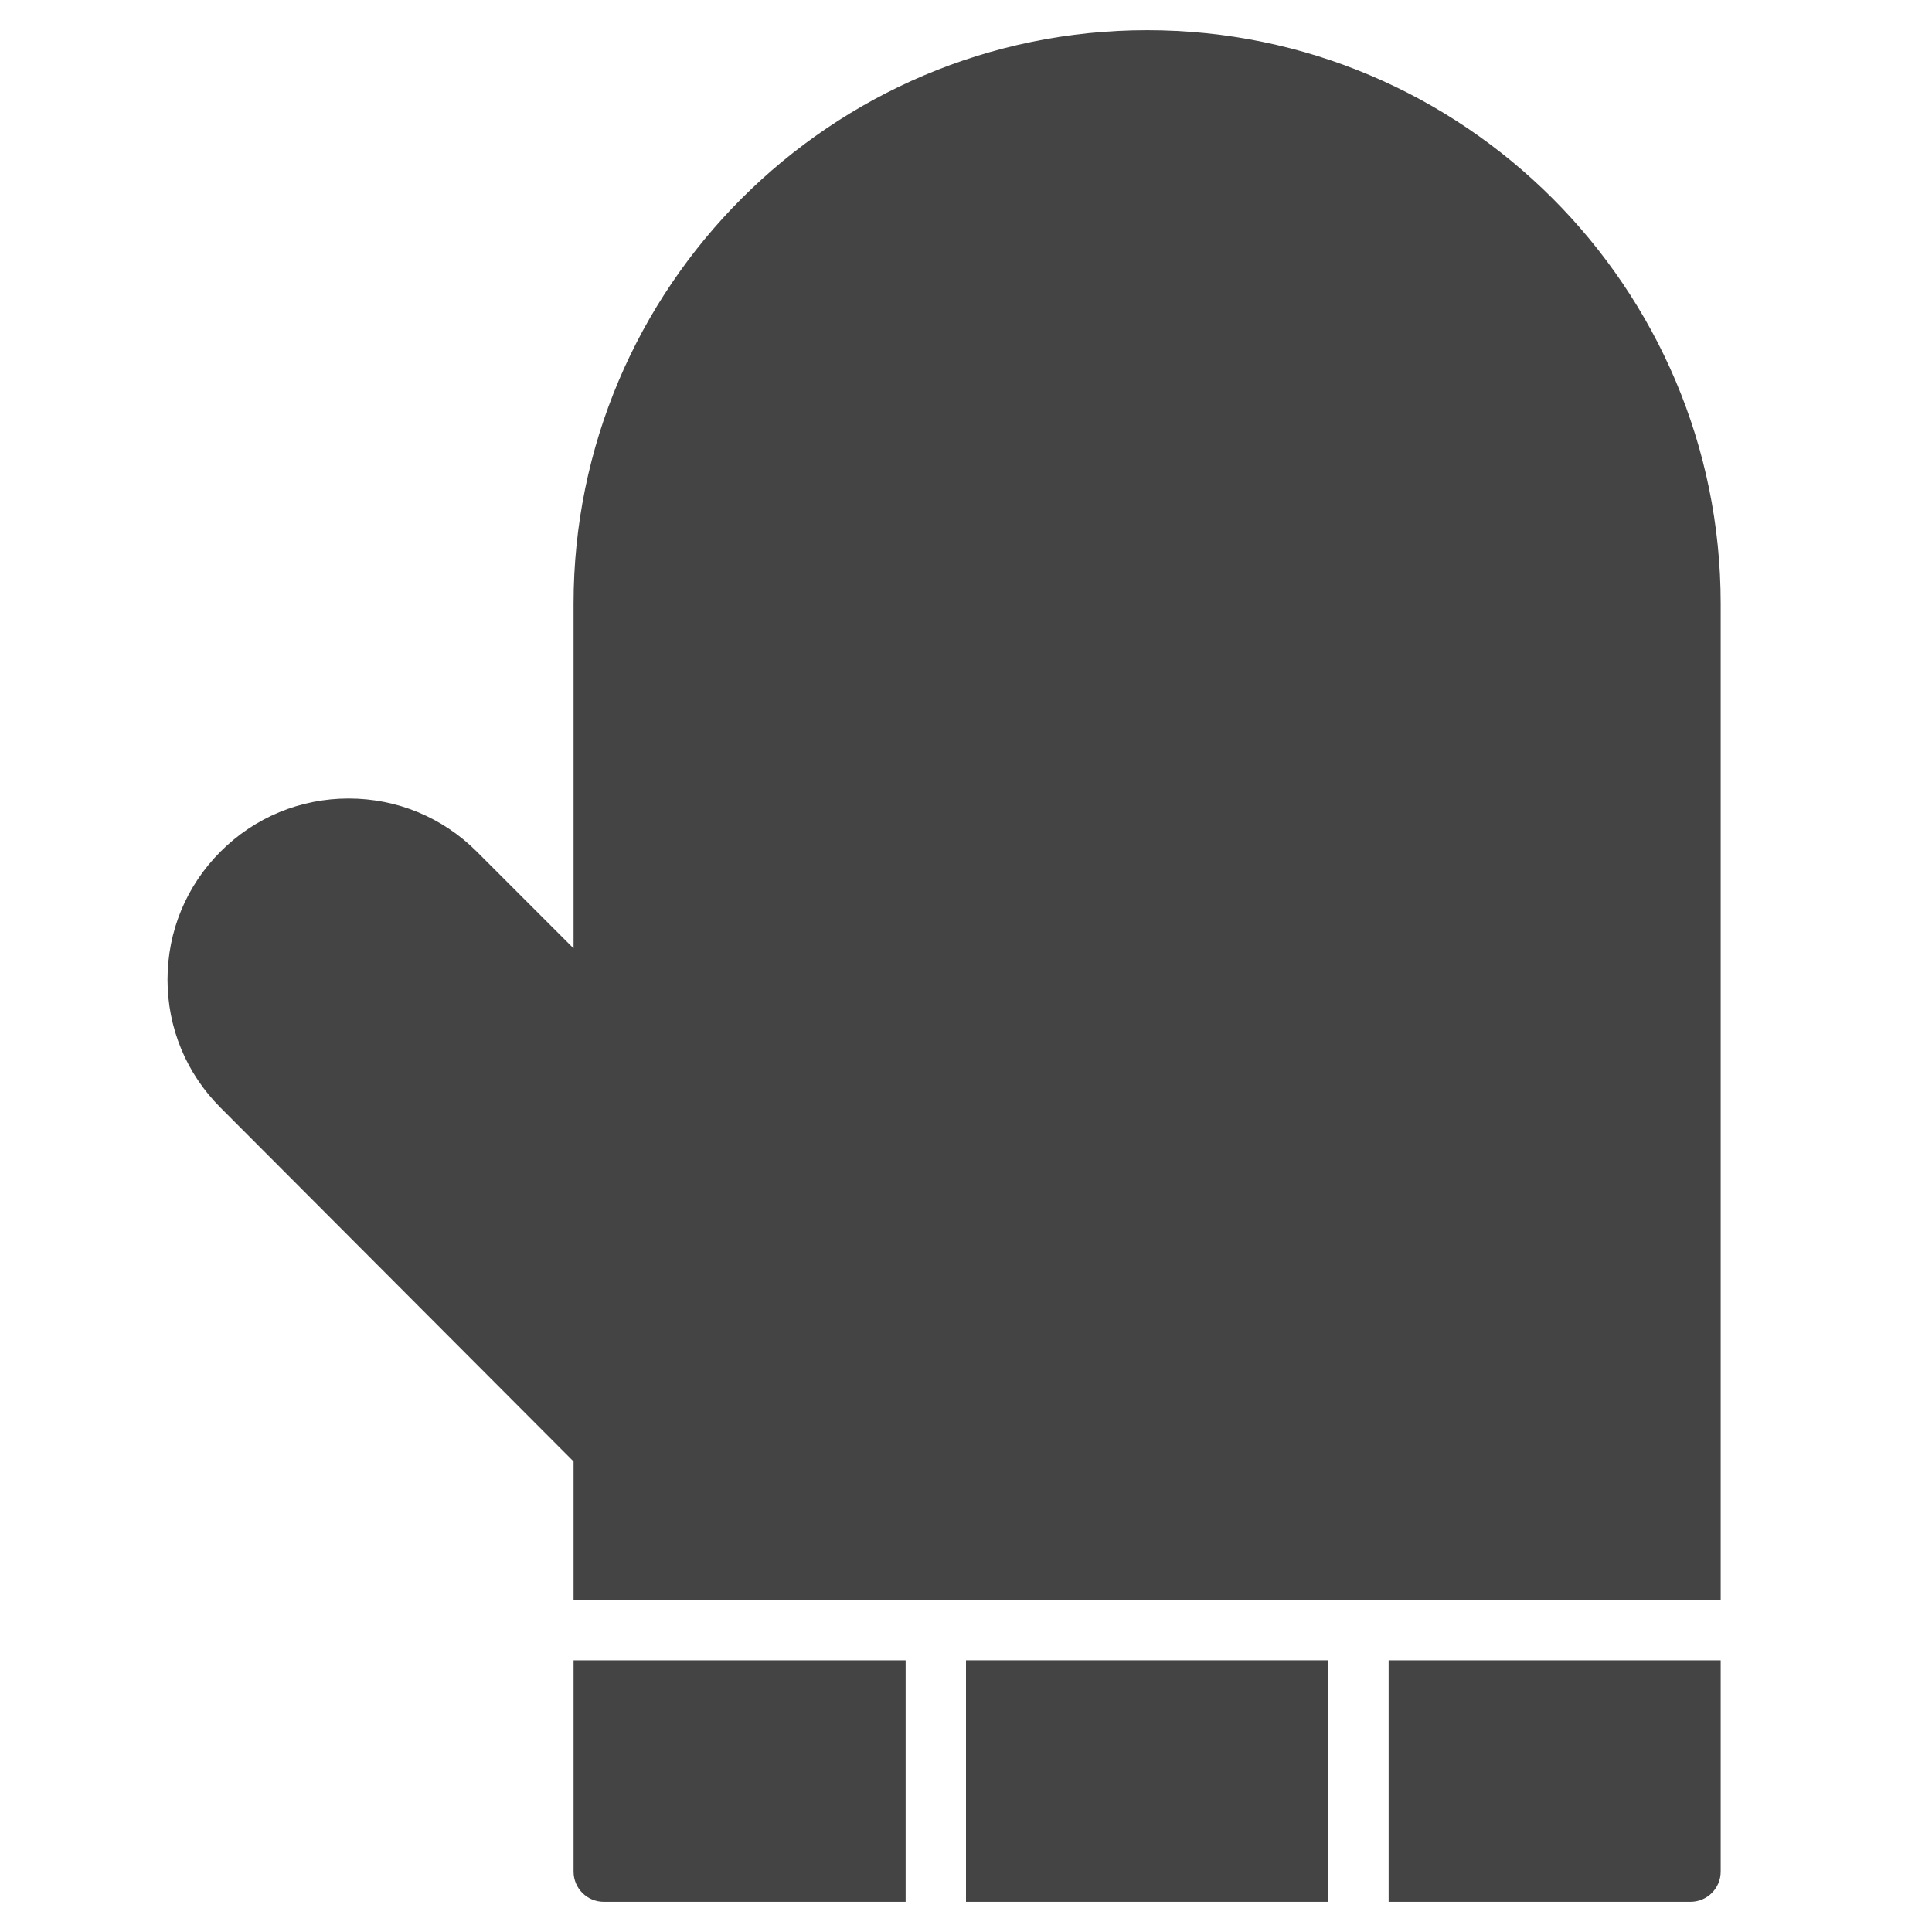 <?xml version="1.0" encoding="utf-8"?>
<!-- Generator: Adobe Illustrator 19.1.0, SVG Export Plug-In . SVG Version: 6.00 Build 0)  -->
<!DOCTYPE svg PUBLIC "-//W3C//DTD SVG 1.1//EN" "http://www.w3.org/Graphics/SVG/1.1/DTD/svg11.dtd">
<svg version="1.1" id="Layer_1" xmlns="http://www.w3.org/2000/svg" xmlns:xlink="http://www.w3.org/1999/xlink" x="0px" y="0px"
	 width="64px" height="64px" viewBox="0 0 64 64" enable-background="new 0 0 64 64" xml:space="preserve">
<path fill="#444444" d="M19,53h38V20C57,9.523,48.477,1,38,1S19,9.523,19,20v11.417l-3.208-3.208
	c-1.134-1.133-2.641-1.757-4.243-1.757s-3.109,0.624-4.242,1.757
	c-1.134,1.133-1.758,2.64-1.758,4.243c0,1.603,0.624,3.109,1.757,4.242L19,48.414
	V53z"/>
<rect data-color="color-2" x="32" y="55" fill="#444444" width="12" height="8"/>
<path data-color="color-2" fill="#444444" d="M30,55H19v7c0,0.552,0.447,1,1,1h10V55z"/>
<path data-color="color-2" fill="#444444" d="M46,55v8h10c0.553,0,1-0.448,1-1v-7H46z"/>
</svg>
